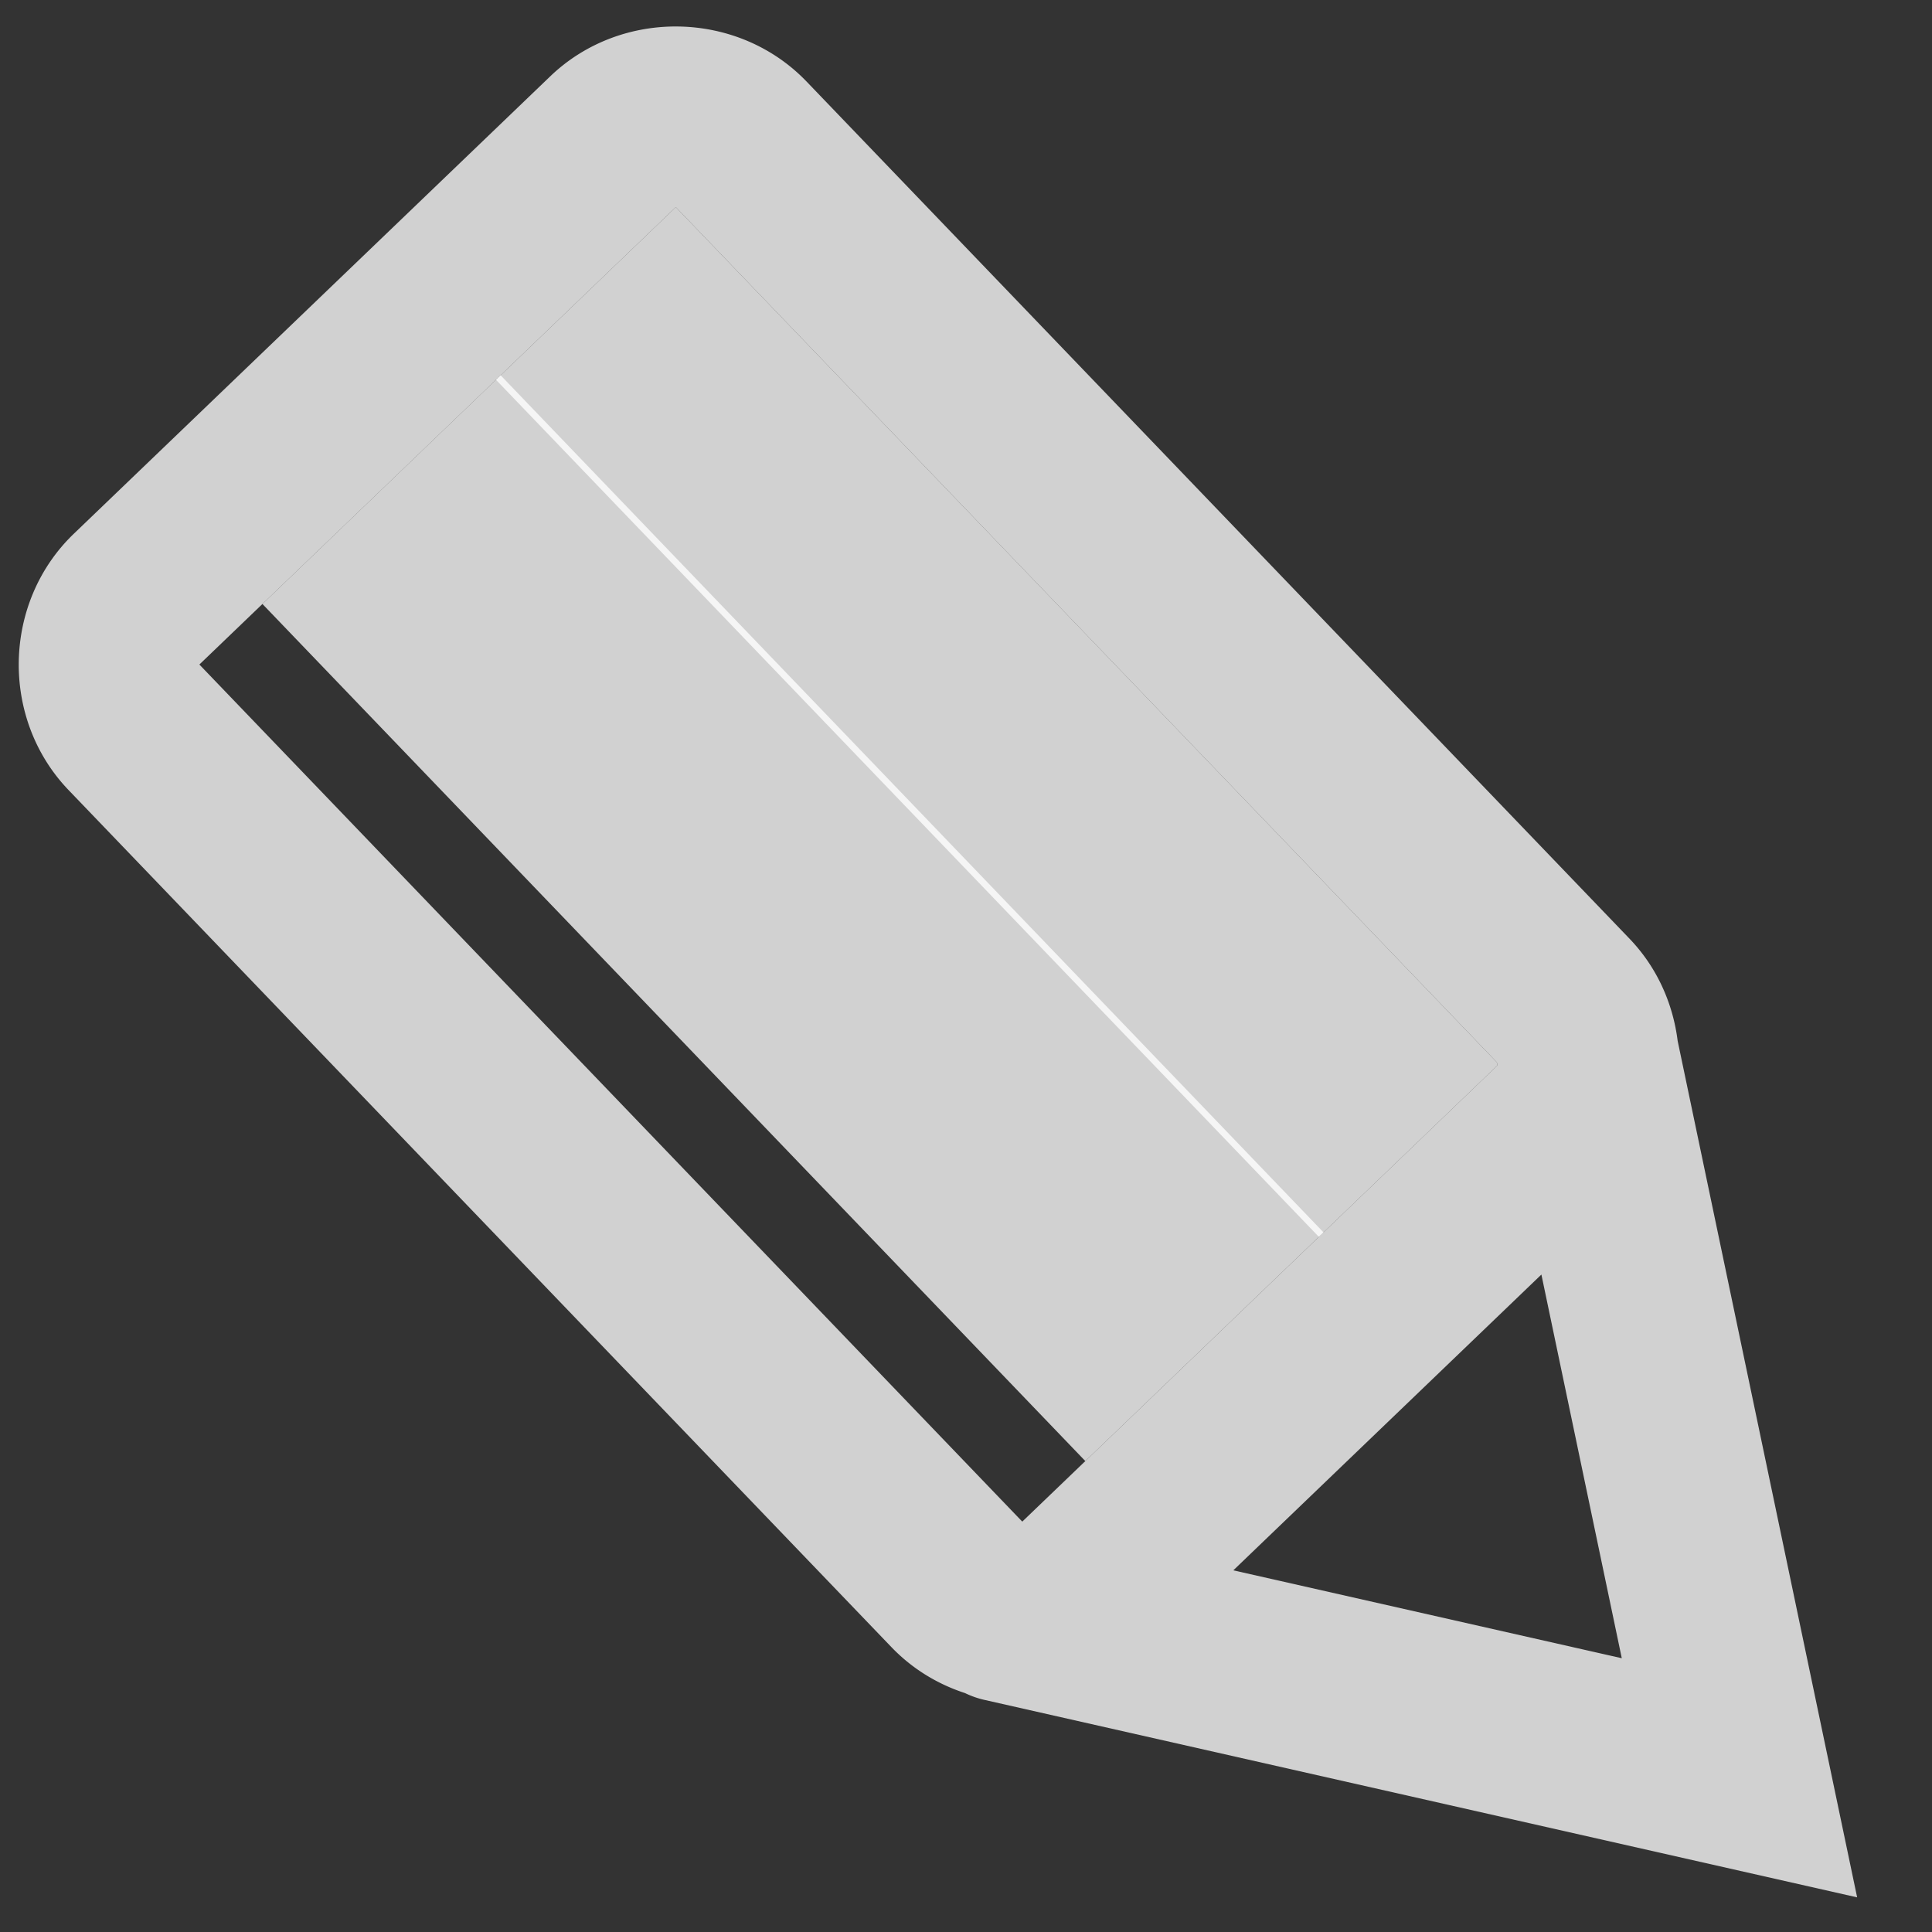 <?xml version="1.0" encoding="UTF-8" standalone="no"?>
<!-- Created with Inkscape (http://www.inkscape.org/) -->

<svg
   xmlns:dc="http://purl.org/dc/elements/1.1/"
   xmlns:cc="http://creativecommons.org/ns#"
   xmlns:rdf="http://www.w3.org/1999/02/22-rdf-syntax-ns#"
   xmlns:svg="http://www.w3.org/2000/svg"
   xmlns="http://www.w3.org/2000/svg"
   xmlns:sodipodi="http://sodipodi.sourceforge.net/DTD/sodipodi-0.dtd"
   xmlns:inkscape="http://www.inkscape.org/namespaces/inkscape"
   width="50mm"
   height="50mm"
   viewBox="0 0 177.165 177.165"
   id="svg2"
   version="1.1"
   inkscape:version="0.91 r13725"
   sodipodi:docname="wetterturnier_edit.svg">
  <rect x="0" y="0" width="177.165" height="177.165" fill="#333333" stroke="none"/>
  <defs
     id="defs4" />
  <sodipodi:namedview
     id="base"
     pagecolor="#ffffff"
     bordercolor="#666666"
     borderopacity="1.0"
     inkscape:pageopacity="0.0"
     inkscape:pageshadow="2"
     inkscape:zoom="1.4"
     inkscape:cx="-120.16895"
     inkscape:cy="61.651035"
     inkscape:document-units="px"
     inkscape:current-layer="layer1"
     showgrid="false"
     inkscape:snap-bbox="false"
     inkscape:bbox-nodes="true"
     inkscape:bbox-paths="true"
     inkscape:snap-bbox-edge-midpoints="false"
     inkscape:snap-intersection-paths="true"
     inkscape:window-width="1920"
     inkscape:window-height="1016"
     inkscape:window-x="0"
     inkscape:window-y="27"
     inkscape:window-maximized="1"
     inkscape:snap-global="false" />
  <g
     inkscape:label="Layer 1"
     inkscape:groupmode="layer"
     id="layer1"
     transform="translate(0,-875.197)">
    <path
       style="color:#000000;font-style:normal;font-variant:normal;font-weight:normal;font-stretch:normal;font-size:medium;line-height:normal;font-family:sans-serif;text-indent:0;text-align:start;text-decoration:none;text-decoration-line:none;text-decoration-style:solid;text-decoration-color:#000000;letter-spacing:normal;word-spacing:normal;text-transform:none;direction:ltr;block-progression:tb;writing-mode:lr-tb;baseline-shift:baseline;text-anchor:start;white-space:normal;clip-rule:nonzero;display:inline;overflow:visible;visibility:visible;opacity:1;isolation:auto;mix-blend-mode:normal;color-interpolation:sRGB;color-interpolation-filters:linearRGB;solid-color:#000000;solid-opacity:1;fill:#ffffff;fill-opacity:0.777;fill-rule:nonzero;stroke:none;stroke-width:20;stroke-linecap:round;stroke-linejoin:round;stroke-miterlimit:4;stroke-dasharray:none;stroke-dashoffset:0;stroke-opacity:1;color-rendering:auto;image-rendering:auto;shape-rendering:auto;text-rendering:auto;enable-background:accumulate"
       d="m 170.3,1049.185 -16.458,-78.536 c -0.43,-3.426 -1.887,-6.74 -4.419,-9.378 L 73.964,882.676 c -6.279,-6.54 -16.967,-6.758 -23.507,-0.479 L 6.769,924.142 c -6.54,6.279 -6.758,16.967 -0.479,23.507 l 75.459,78.595 c 1.918,1.998 4.249,3.397 6.745,4.21 a 8.314,8.314 0 0 0 1.88,0.646 l 79.925,18.085 z m -21.582,-21.928 -35.623,-8.06 28.251,-27.124 7.372,35.184 z m -11.393,-54.371 -43.583,41.844 -75.459,-78.595 43.688,-41.945 75.298,78.427 0.055,0.269 z"
       id="rect4157-3"
       inkscape:connector-curvature="0" />
    <path
       style="opacity:1;fill:#ffffff;fill-opacity:0.777;fill-rule:nonzero;stroke:none;stroke-width:20;stroke-linecap:round;stroke-linejoin:round;stroke-miterlimit:4;stroke-dasharray:none;stroke-dashoffset:0;stroke-opacity:1"
       d="m 137.324,972.886 -0.055,-0.269 -75.298,-78.427 -16.49,15.832 75.459,78.595 16.385,-15.731 z"
       id="rect4185"
       inkscape:connector-curvature="0" />
    <path
       style="opacity:1;fill:#ffffff;fill-opacity:0.777;fill-rule:nonzero;stroke:none;stroke-width:20;stroke-linecap:round;stroke-linejoin:round;stroke-miterlimit:4;stroke-dasharray:none;stroke-dashoffset:0;stroke-opacity:1"
       d="m 121.367,988.206 -75.459,-78.595 -21.843,20.972 75.459,78.595 21.843,-20.972 z"
       id="rect4185-6"
       inkscape:connector-curvature="0" />
  </g>
</svg>
